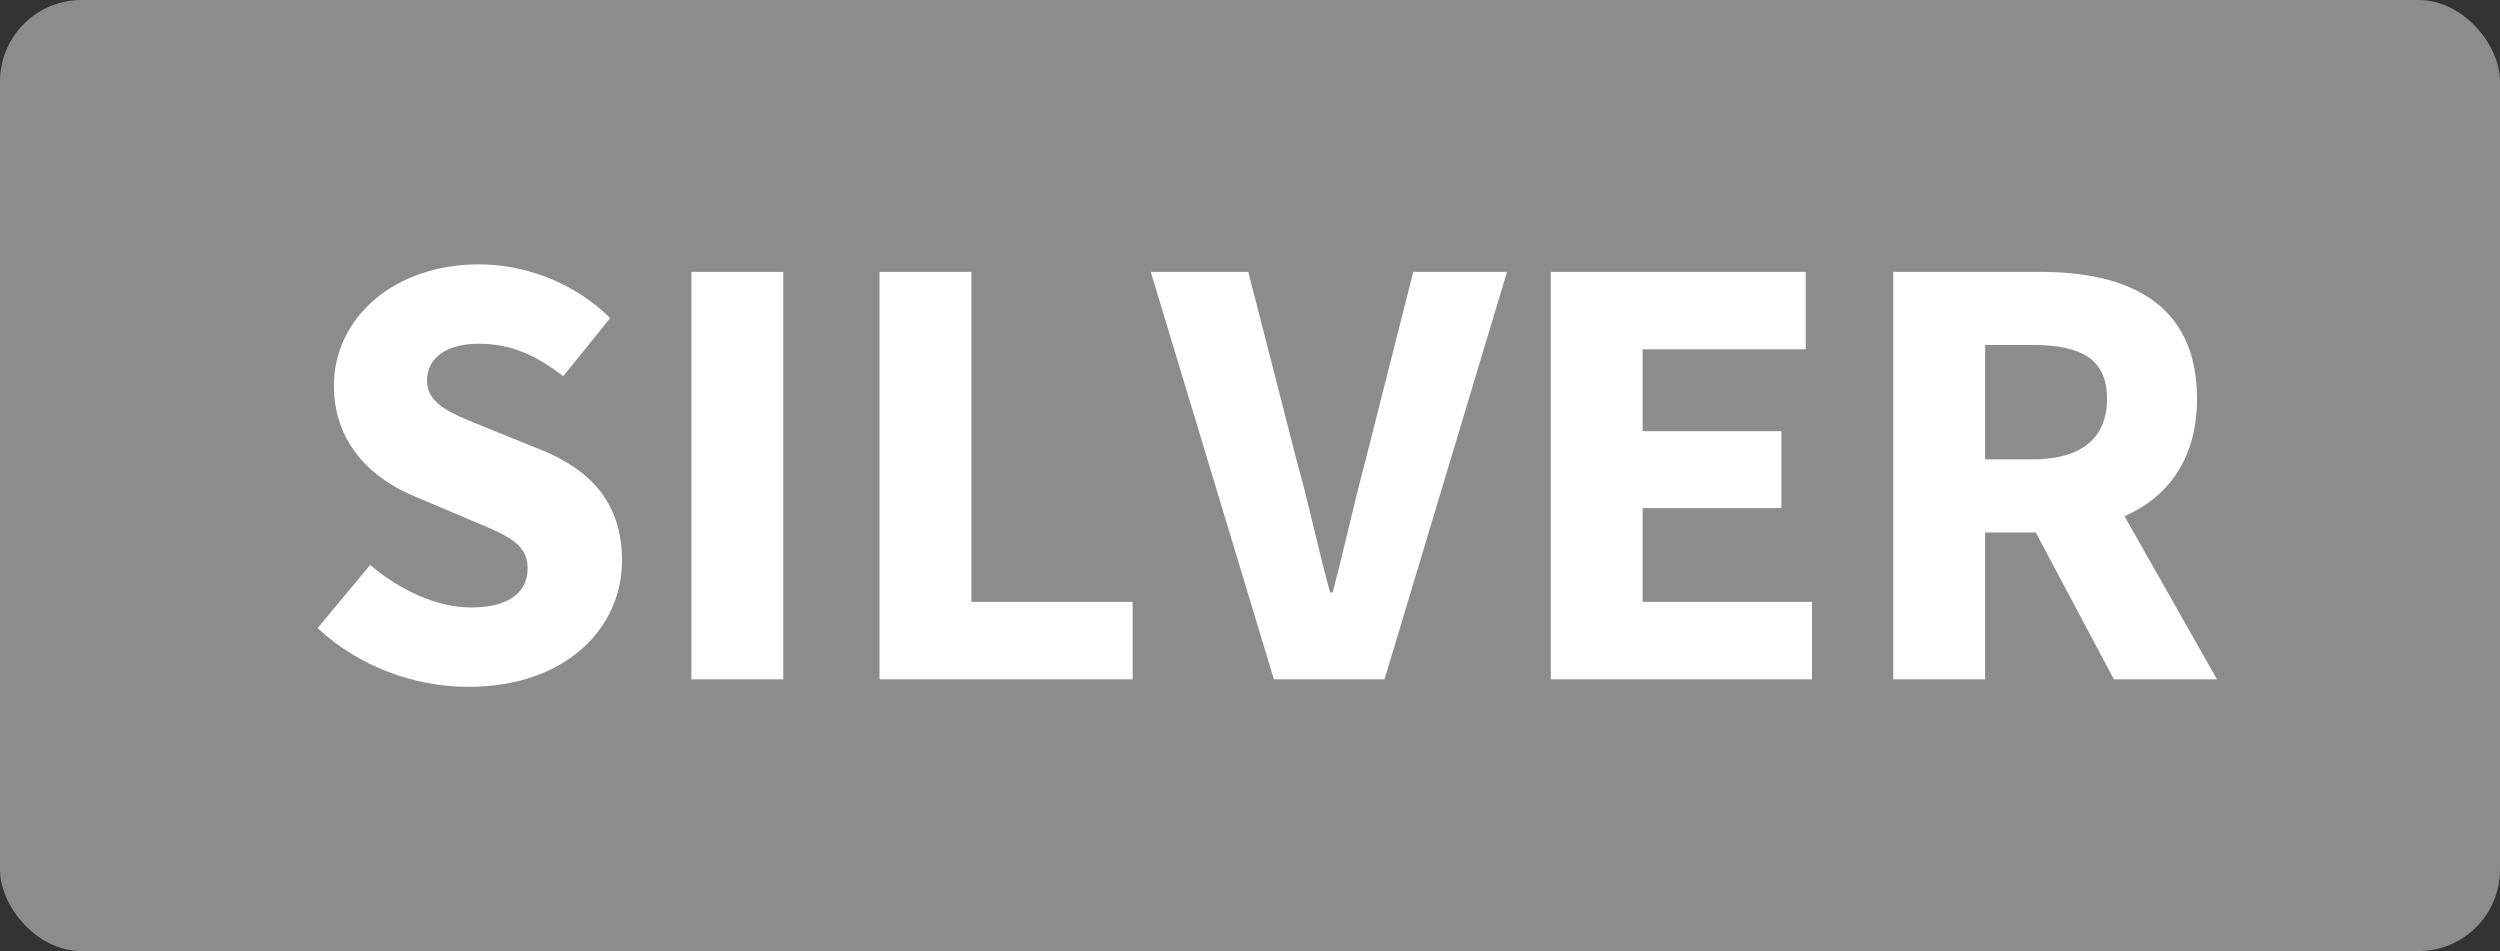 <svg xmlns="http://www.w3.org/2000/svg" width="92" height="35" viewBox="0 0 92 35"><rect x="0" y="0" width="92" height="35" fill="#333333" stroke="none"/><g fill="none" fill-rule="evenodd"><rect width="92" height="35" fill="#8C8C8C" rx="3"/><path fill="#FFF" d="M17.232 25.276c-1.955 0-4.025-.736-5.543-2.162l1.932-2.323c1.081.92 2.461 1.564 3.703 1.564 1.403 0 2.093-.552 2.093-1.449 0-.943-.851-1.242-2.162-1.794l-1.955-.828c-1.541-.621-3.013-1.909-3.013-4.094 0-2.484 2.208-4.462 5.336-4.462 1.725 0 3.542.69 4.83 1.978l-1.725 2.139c-.989-.759-1.909-1.196-3.105-1.196-1.173 0-1.909.506-1.909 1.357 0 .92.989 1.242 2.277 1.771l1.932.782c1.817.736 2.967 1.955 2.967 4.071 0 2.484-2.07 4.646-5.658 4.646zM25.443 25V10.004h3.381V25h-3.381zm6.923 0V10.004h3.381v12.144h5.934V25h-9.315zm14.513 0l-4.531-14.996h3.588l1.794 6.992c.46 1.633.759 3.151 1.219 4.807h.092c.437-1.656.759-3.174 1.196-4.807l1.771-6.992h3.45L50.95 25h-4.071zm10.189 0V10.004h9.384v2.852h-6.003v3.013h5.106v2.829h-5.106v3.45h6.233V25h-9.614zm12.604 0V10.004h5.405c3.174 0 5.773 1.104 5.773 4.669 0 2.208-1.058 3.611-2.668 4.324L81.586 25h-3.795l-2.875-5.405h-1.863V25h-3.381zm3.381-8.096h1.748c1.771 0 2.737-.759 2.737-2.231s-.966-1.978-2.737-1.978h-1.748v4.209z"/></g></svg>